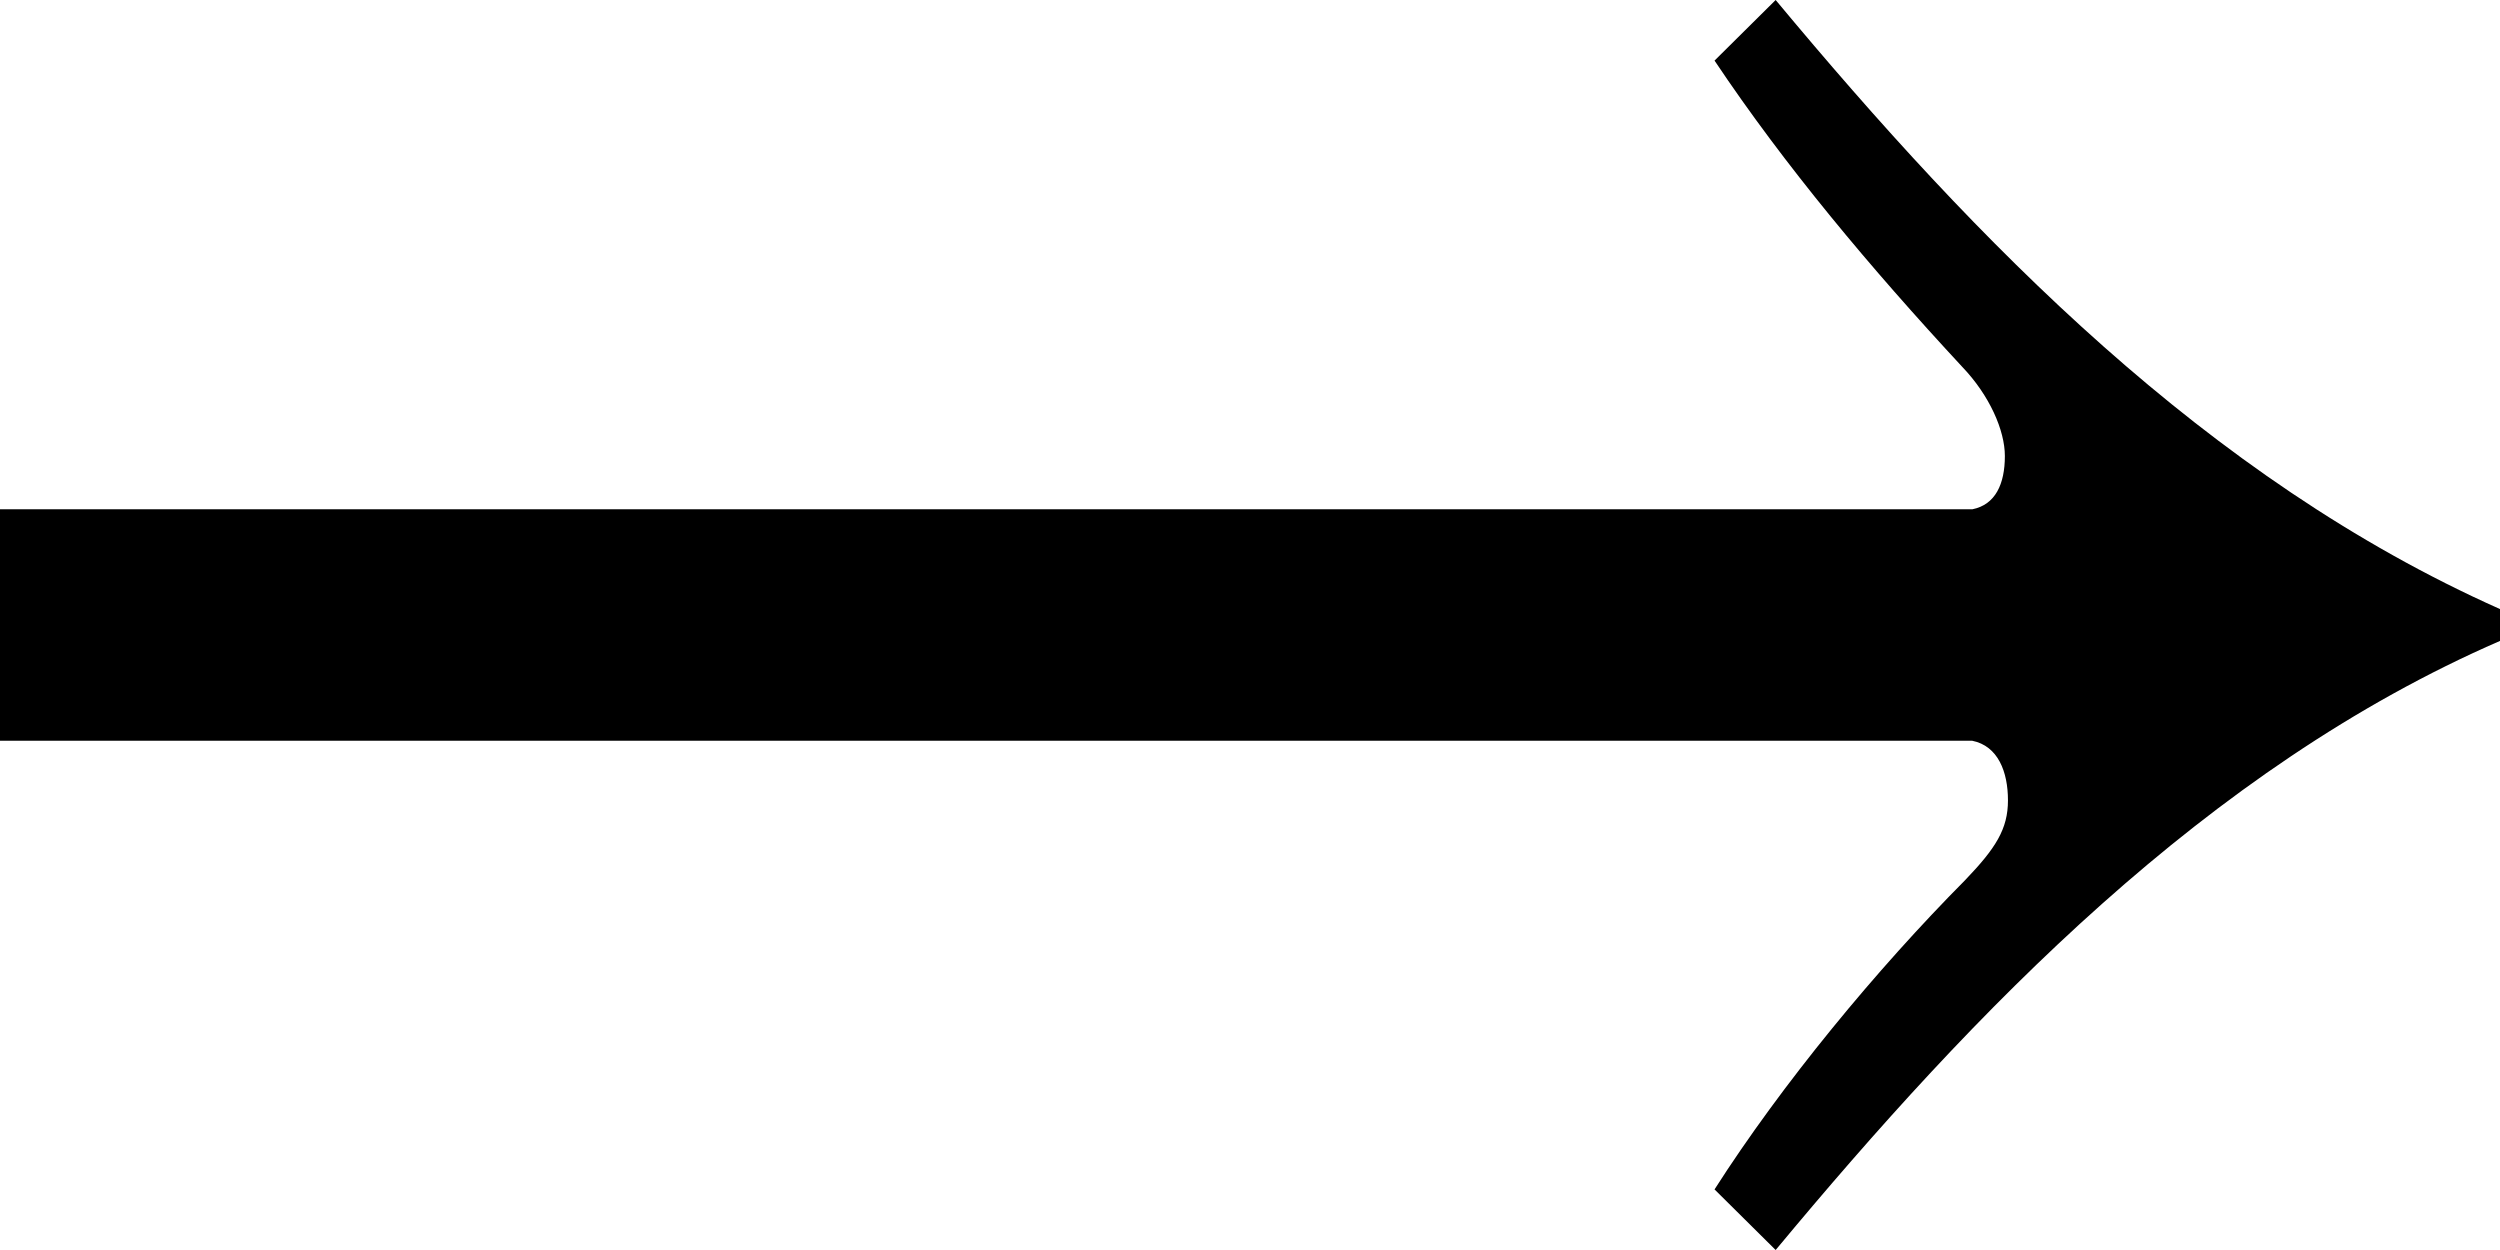 <?xml version="1.0" encoding="UTF-8" standalone="no"?>
<svg width="38px" height="19px" viewBox="0 0 38 19" version="1.1" xmlns="http://www.w3.org/2000/svg" xmlns:xlink="http://www.w3.org/1999/xlink">
    <!-- Generator: Sketch 41.2 (35397) - http://www.bohemiancoding.com/sketch -->
    <title>arrow-left</title>
    <desc>Created with Sketch.</desc>
    <defs></defs>
    <g id="pages" stroke="none" stroke-width="1" fill="none" fill-rule="evenodd">
        <g id="01" transform="translate(-1220, -1533)" fill="#000000">
            <g id="Group-17" transform="translate(22, 1533)">
                <path d="M1206.024,11.259 C1205.628,11.338 1205.479,11.733 1205.479,12.166 C1205.479,12.602 1205.665,12.893 1206.13,13.378 C1207.477,14.735 1208.917,16.48 1209.939,18.079 L1209.01,19 C1205.99,15.365 1202.46,11.681 1198,9.742 L1198,9.258 C1202.46,7.27 1205.944,3.684 1209.01,0 L1209.939,0.921 C1208.87,2.52 1207.57,4.071 1206.176,5.574 C1205.758,6.01 1205.526,6.543 1205.526,6.931 C1205.526,7.358 1205.67,7.671 1206.02,7.741 L1236,7.741 L1236,11.259 L1206.024,11.259 Z" id="arrow-left" transform="translate(1217, 9.5) scale(-1, 1) translate(-1217, -9.5) "></path>
            </g>
        </g>
    </g>
</svg>